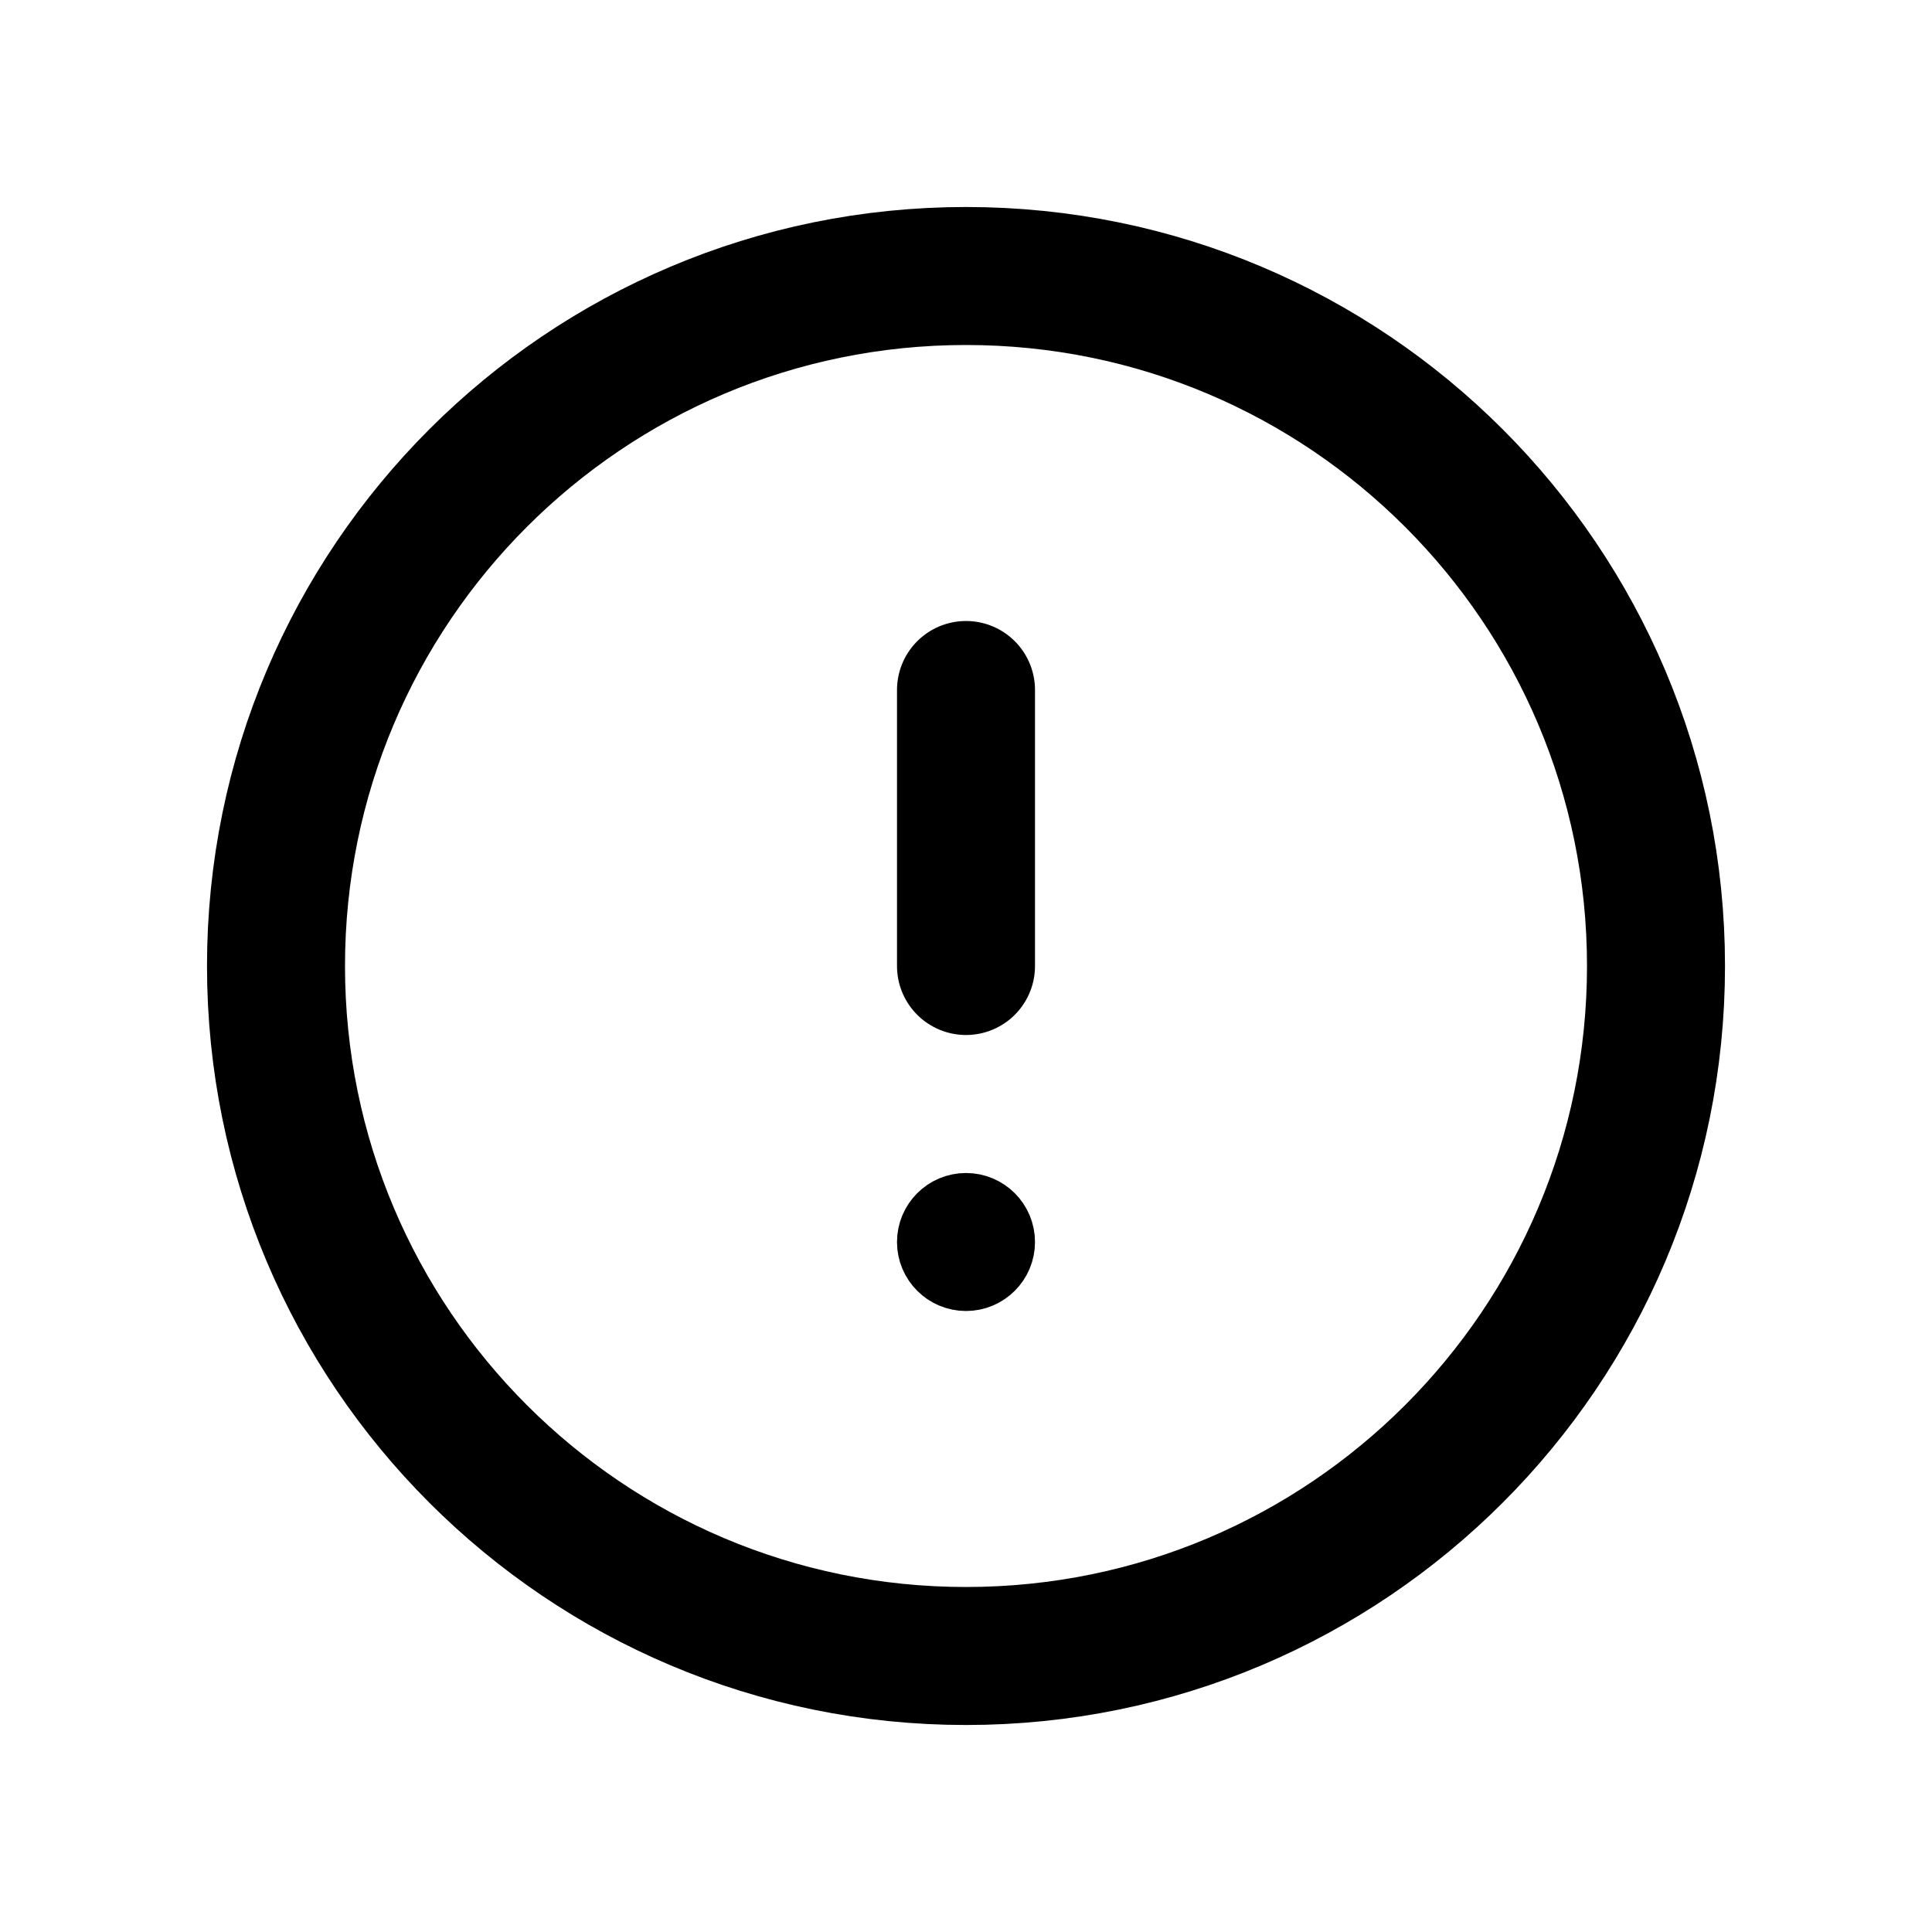 <svg width="28" height="28" viewBox="0 0 28 28" fill="none" xmlns="http://www.w3.org/2000/svg">
<path d="M14 24C19.523 24 24 19.523 24 14C24 8.477 19.523 4 14 4C8.477 4 4 8.477 4 14C4 19.523 8.477 24 14 24Z" stroke="black" stroke-width="2" stroke-linecap="round" stroke-linejoin="round"/>
<path d="M14 10V14" stroke="black" stroke-width="2" stroke-linecap="round" stroke-linejoin="round"/>
<circle cx="14" cy="18" r="0.5" stroke="black"/>
</svg>

